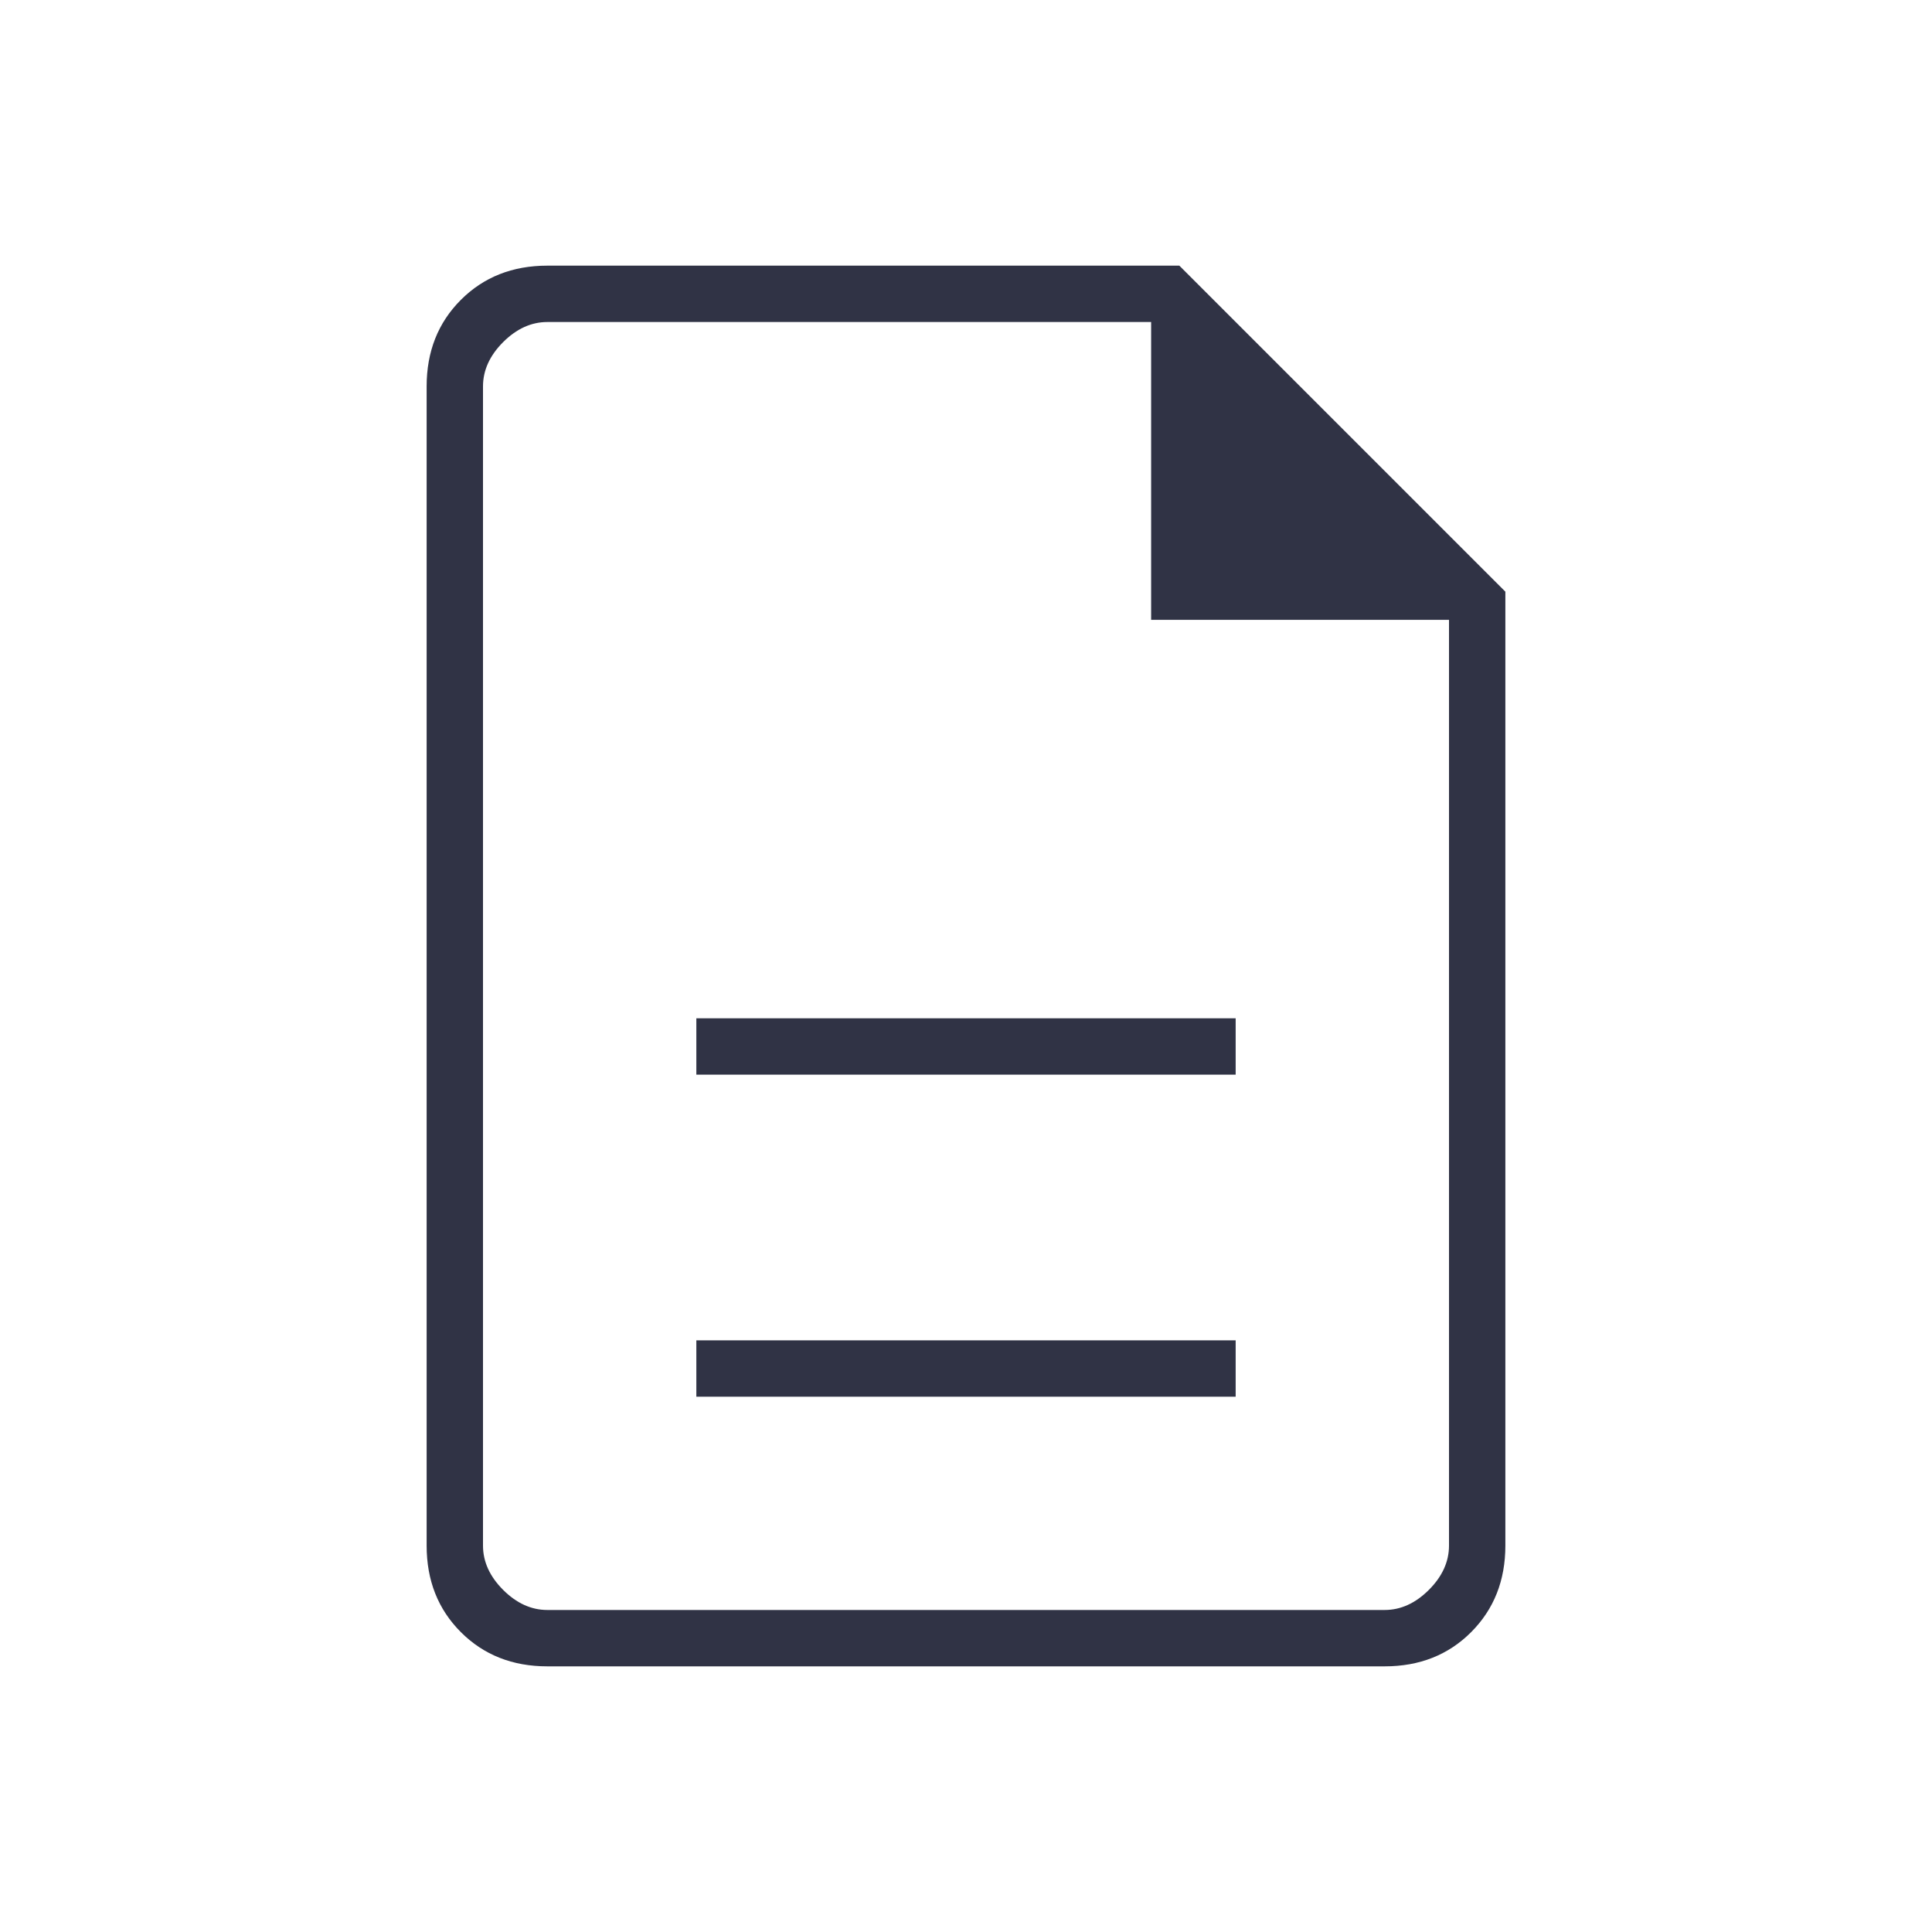 <svg width="40" height="40" viewBox="0 0 40 40" fill="none" xmlns="http://www.w3.org/2000/svg">
<path d="M14.417 28.917H25.583V27.75H14.417V28.917ZM14.417 22.25H25.583V21.083H14.417V22.25ZM11.333 34.5C10.611 34.5 10.014 34.264 9.542 33.792C9.069 33.319 8.833 32.722 8.833 32V8C8.833 7.278 9.069 6.681 9.542 6.208C10.014 5.736 10.611 5.5 11.333 5.5H24.417L31.167 12.25V32C31.167 32.722 30.93 33.319 30.458 33.792C29.986 34.264 29.389 34.5 28.667 34.5H11.333ZM23.833 12.833V6.667H11.333C11 6.667 10.694 6.806 10.417 7.083C10.139 7.361 10 7.667 10 8V32C10 32.333 10.139 32.639 10.417 32.917C10.694 33.194 11 33.333 11.333 33.333H28.667C29 33.333 29.305 33.194 29.583 32.917C29.861 32.639 30 32.333 30 32V12.833H23.833Z" fill="#303345"/>
</svg>
